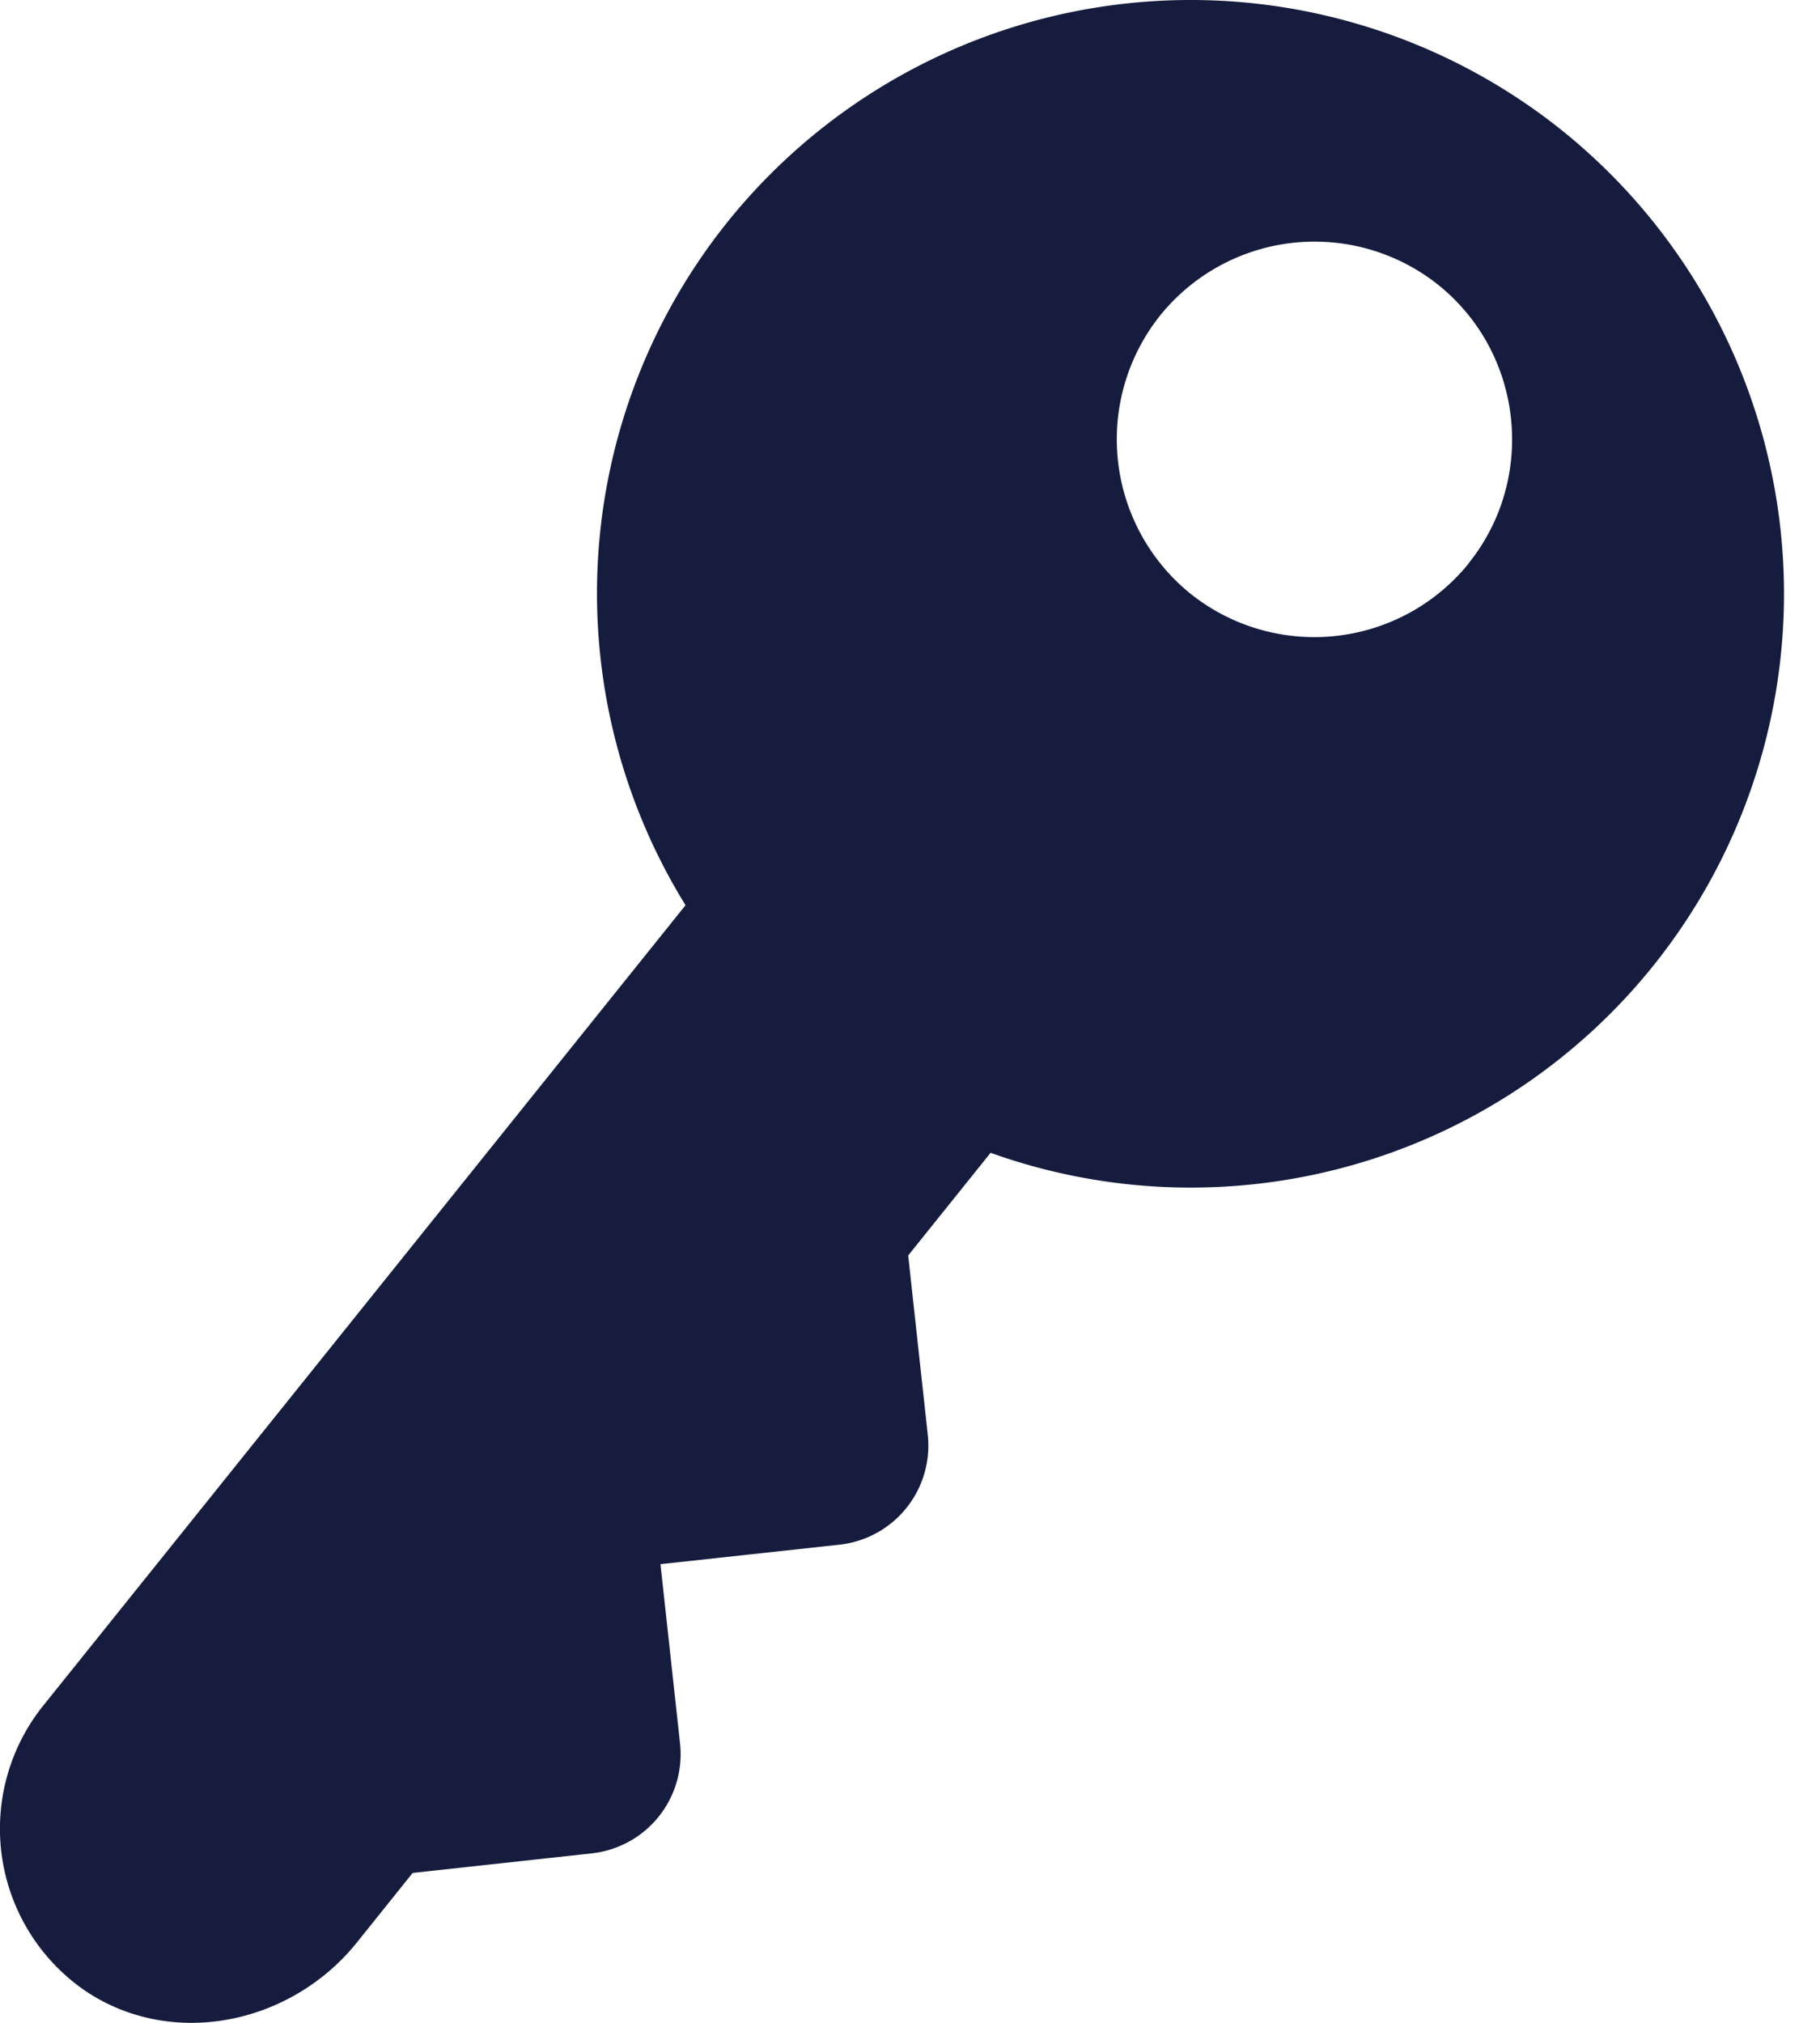 <svg xmlns="http://www.w3.org/2000/svg" width="18" height="20" viewBox="0 0 18 20">
    <path fill="#151C3D" fill-rule="evenodd" d="M14.526 5.57a1.963 1.963 0 0 1-2.752.3 1.963 1.963 0 0 1-.3-2.751 1.963 1.963 0 0 1 2.751-.302c.84.674.975 1.912.3 2.752m-7.33-3.374A5.867 5.867 0 0 0 6.78 8.95L.433 16.857a1.944 1.944 0 0 0 .398 2.818c.858.588 2.043.347 2.699-.47l.551-.687 1.775-.194a.986.986 0 0 0 .87-1.083l-.194-1.776 1.774-.193a.986.986 0 0 0 .87-1.084l-.194-1.775.815-1.015a5.868 5.868 0 0 0 6.556-1.852 5.877 5.877 0 0 0-.903-8.255 5.876 5.876 0 0 0-8.255.904"/>
</svg>
